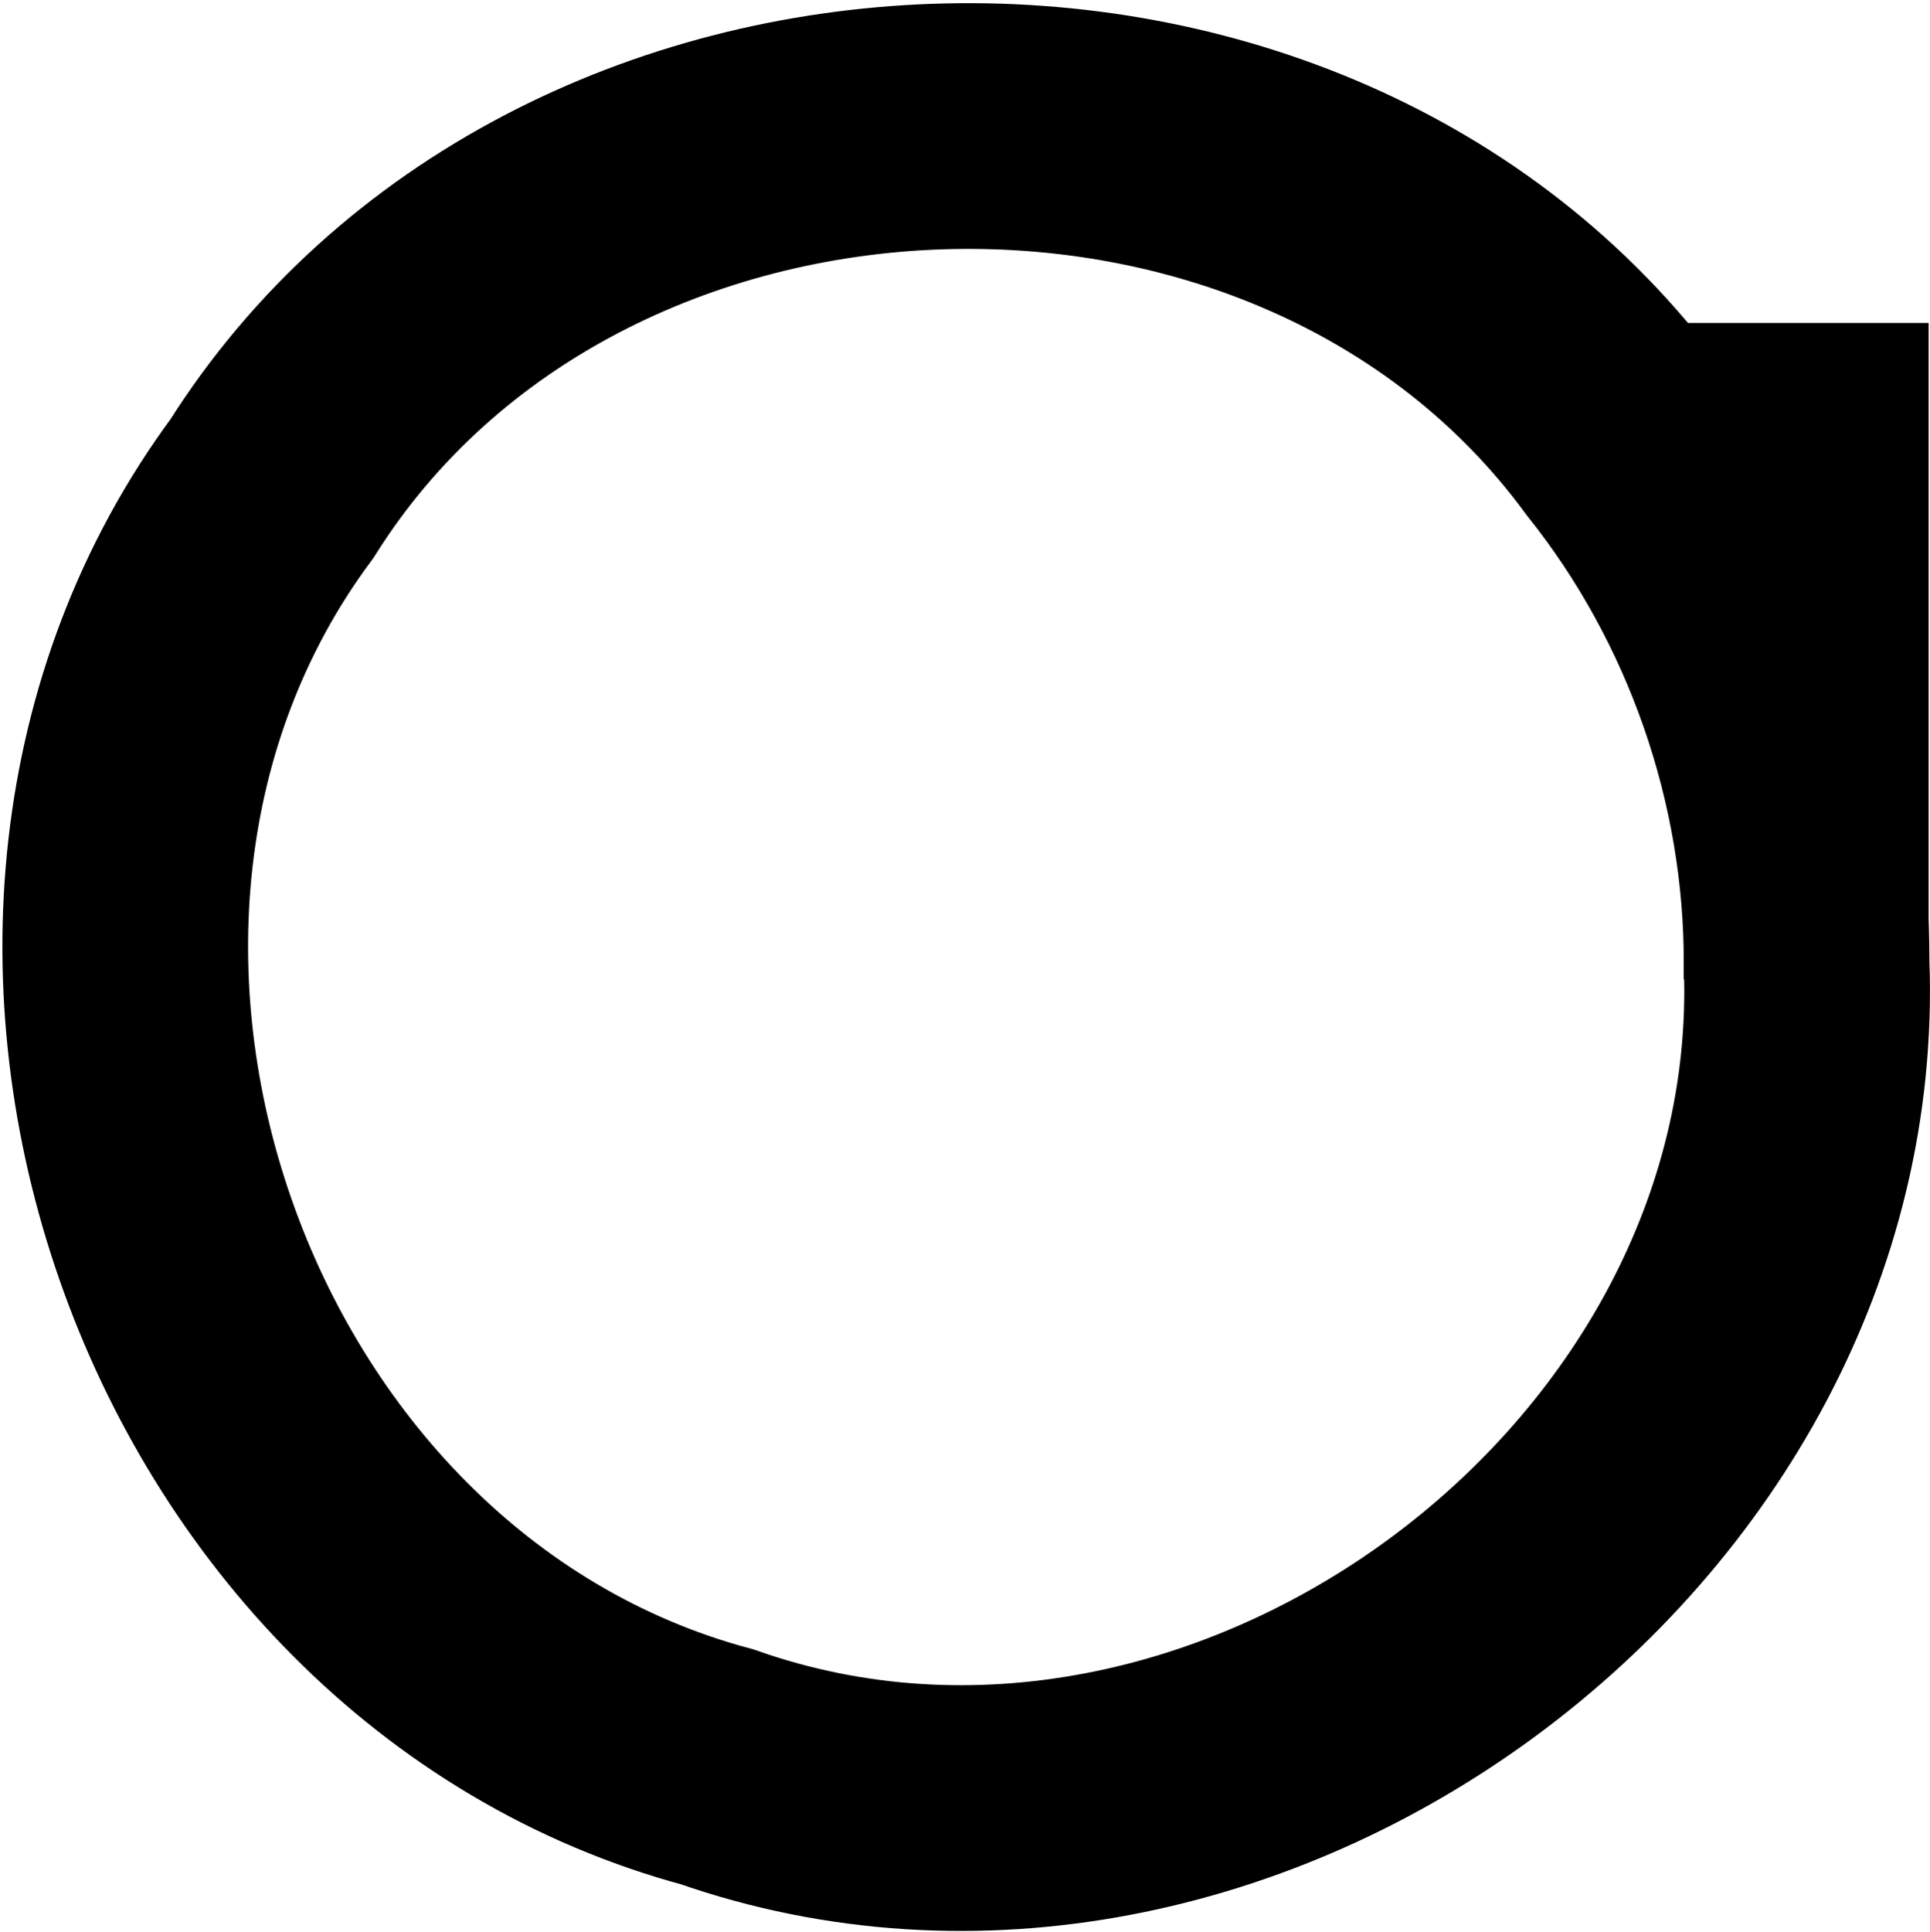 <svg id="foi_logo" xmlns:rdf="http://www.w3.org/1999/02/22-rdf-syntax-ns#" xmlns="http://www.w3.org/2000/svg" viewBox="0 0 235.678 235.861" height="66.565mm" width="66.514mm" version="1.1" xmlns:cc="http://creativecommons.org/ns#" xmlns:dc="http://purl.org/dc/elements/1.1/">
 <g id="layer1" transform="translate(474.37 -144.76)">
  <path id="foi_logo_o" d="m-253.76 262.39c2.528 66.581-70.213 120.1-133.01 98.085-64.312-17.274-94.054-102.55-54.397-156.06 35.509-56.357 125.76-59.553 165.16-5.849 14.33 17.963 22.303 40.846 22.246 63.821z" stroke="#000" stroke-width="30" fill="none"/>
  <path id="foi_logo_i" d="m-268.68 184.19h29.823v77.625h-29.823v-77.625z"/>
 </g>
</svg>
